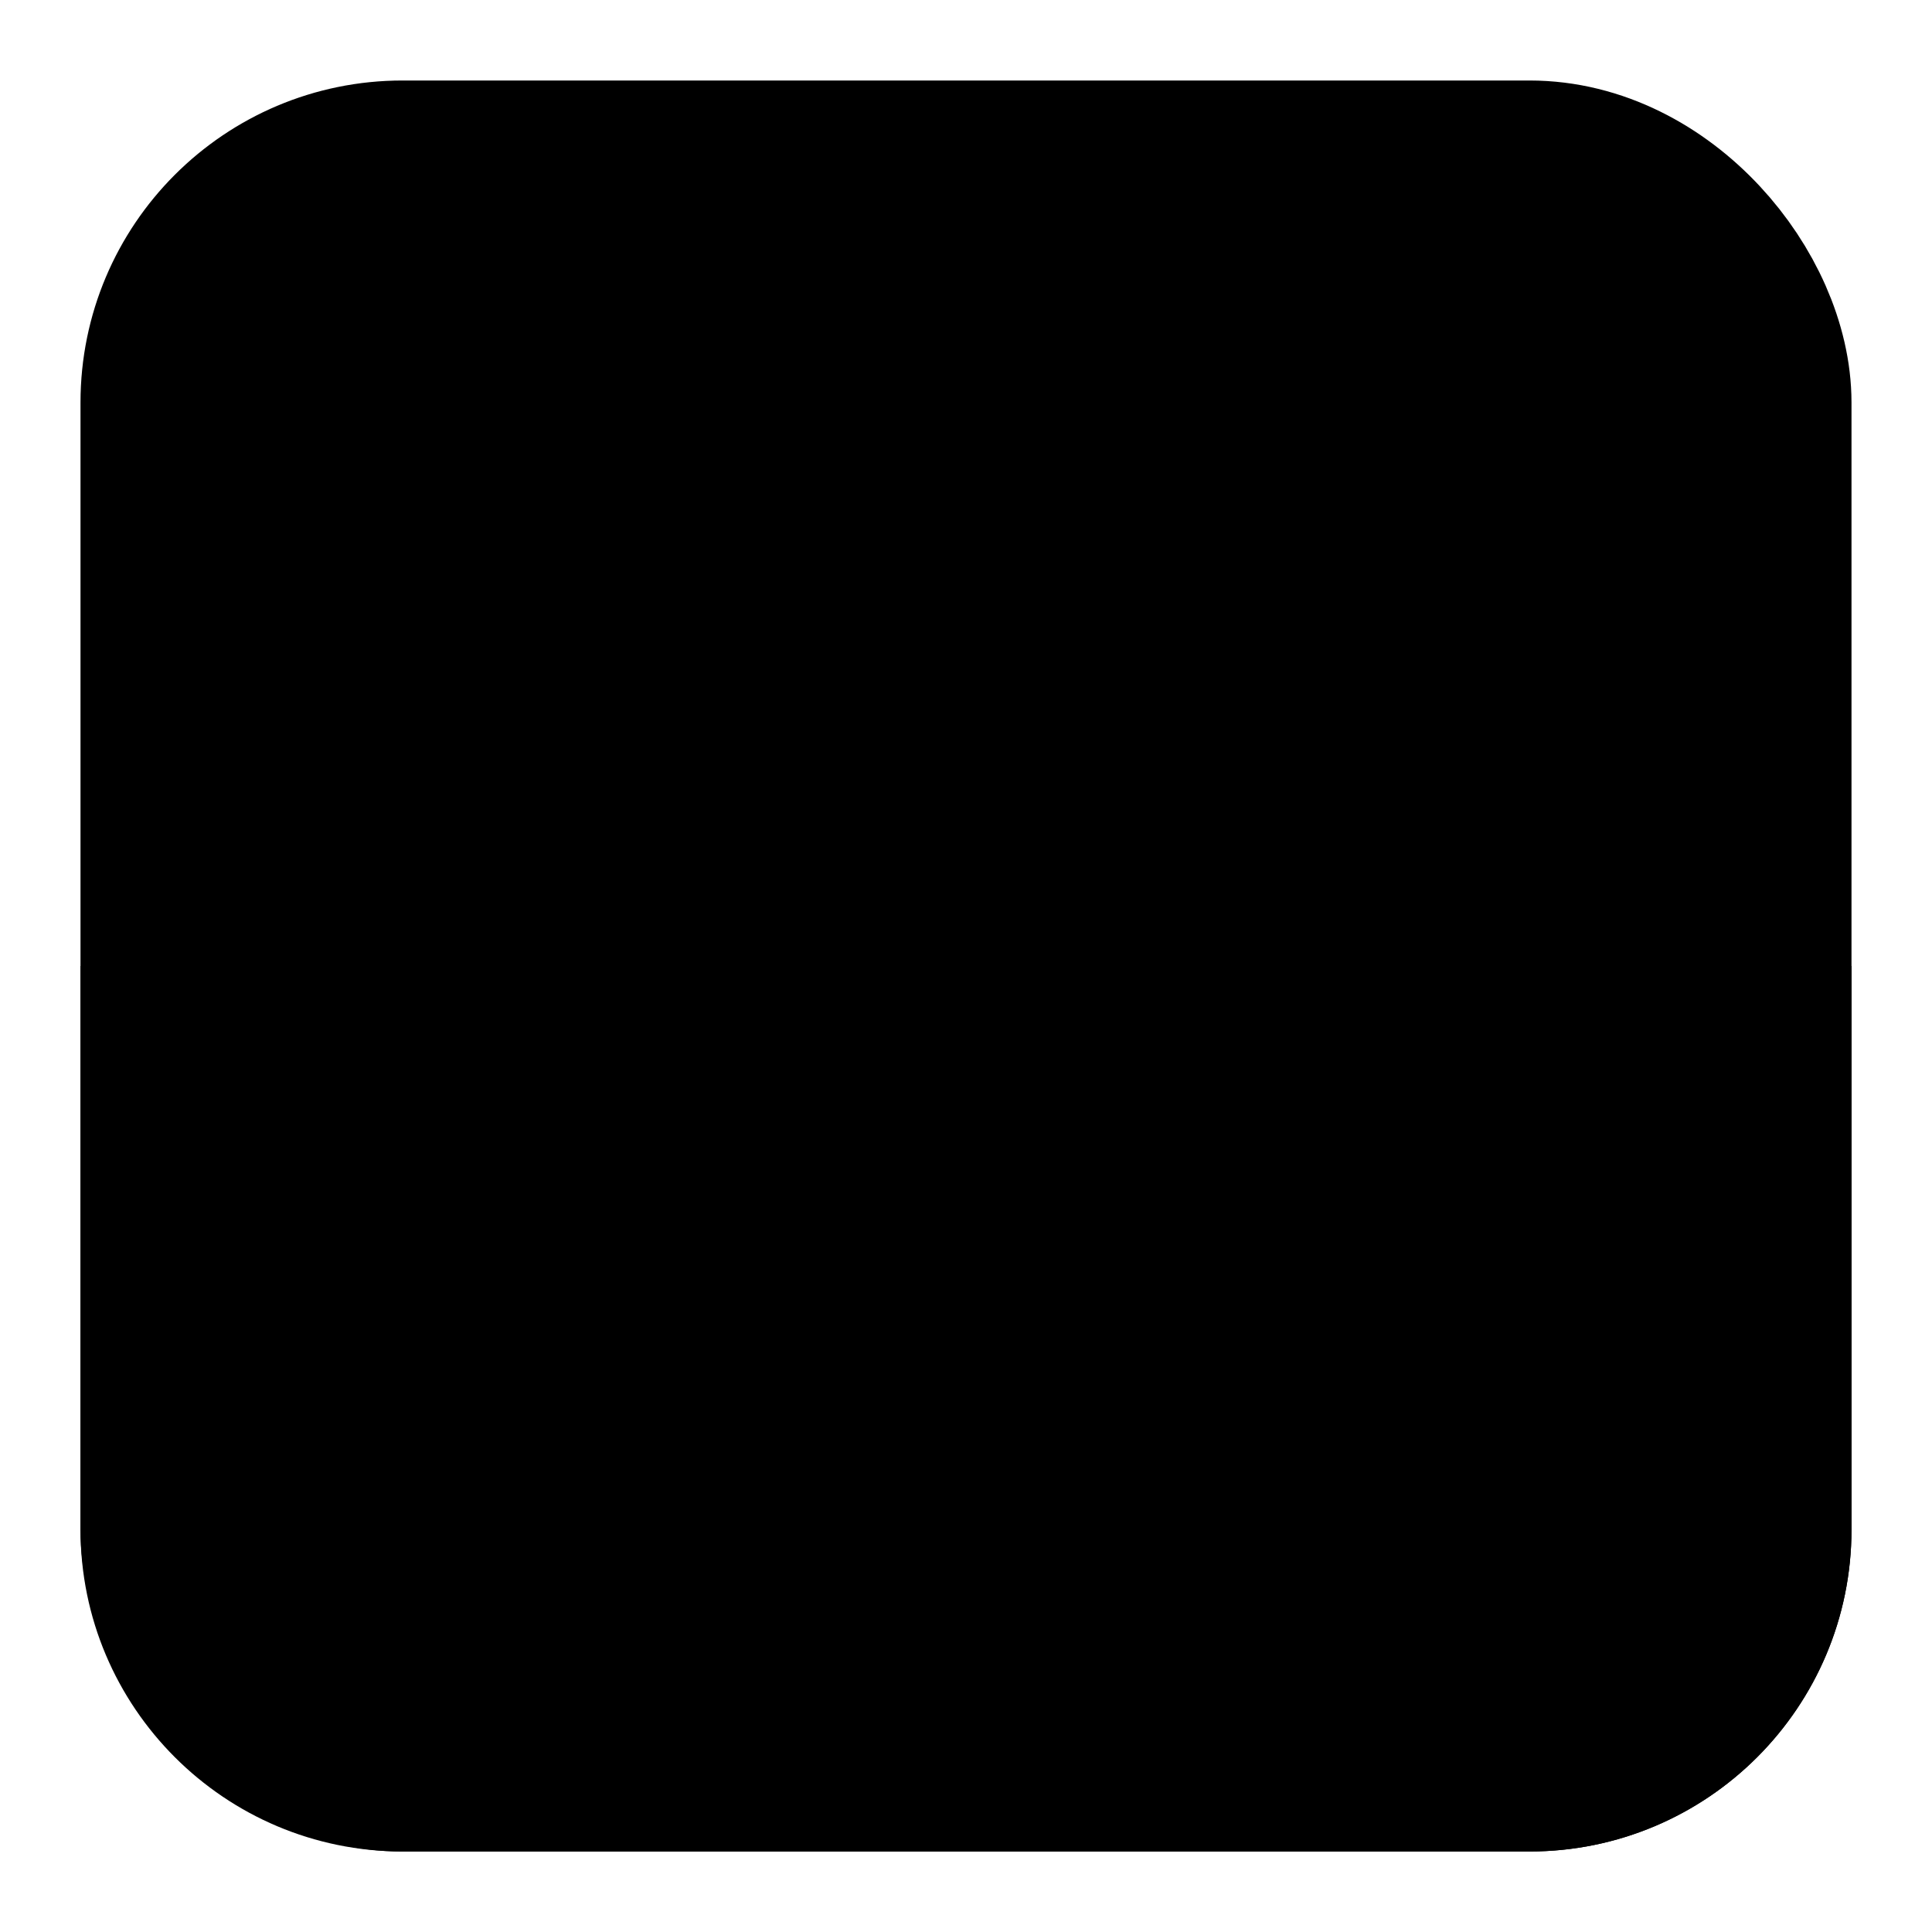 <svg width="24" height="24" viewBox="0 0 24 24" xmlns="http://www.w3.org/2000/svg">
<rect x="2.25" y="2.25" width="19.5" height="19.5" rx="2.75" stroke="currentColor" stroke-width="2.5"/>
<path d="M1 12H23V19C23 21.209 21.209 23 19 23H5C2.791 23 1 21.209 1 19V12Z" fill="currentColor"/>
</svg>
